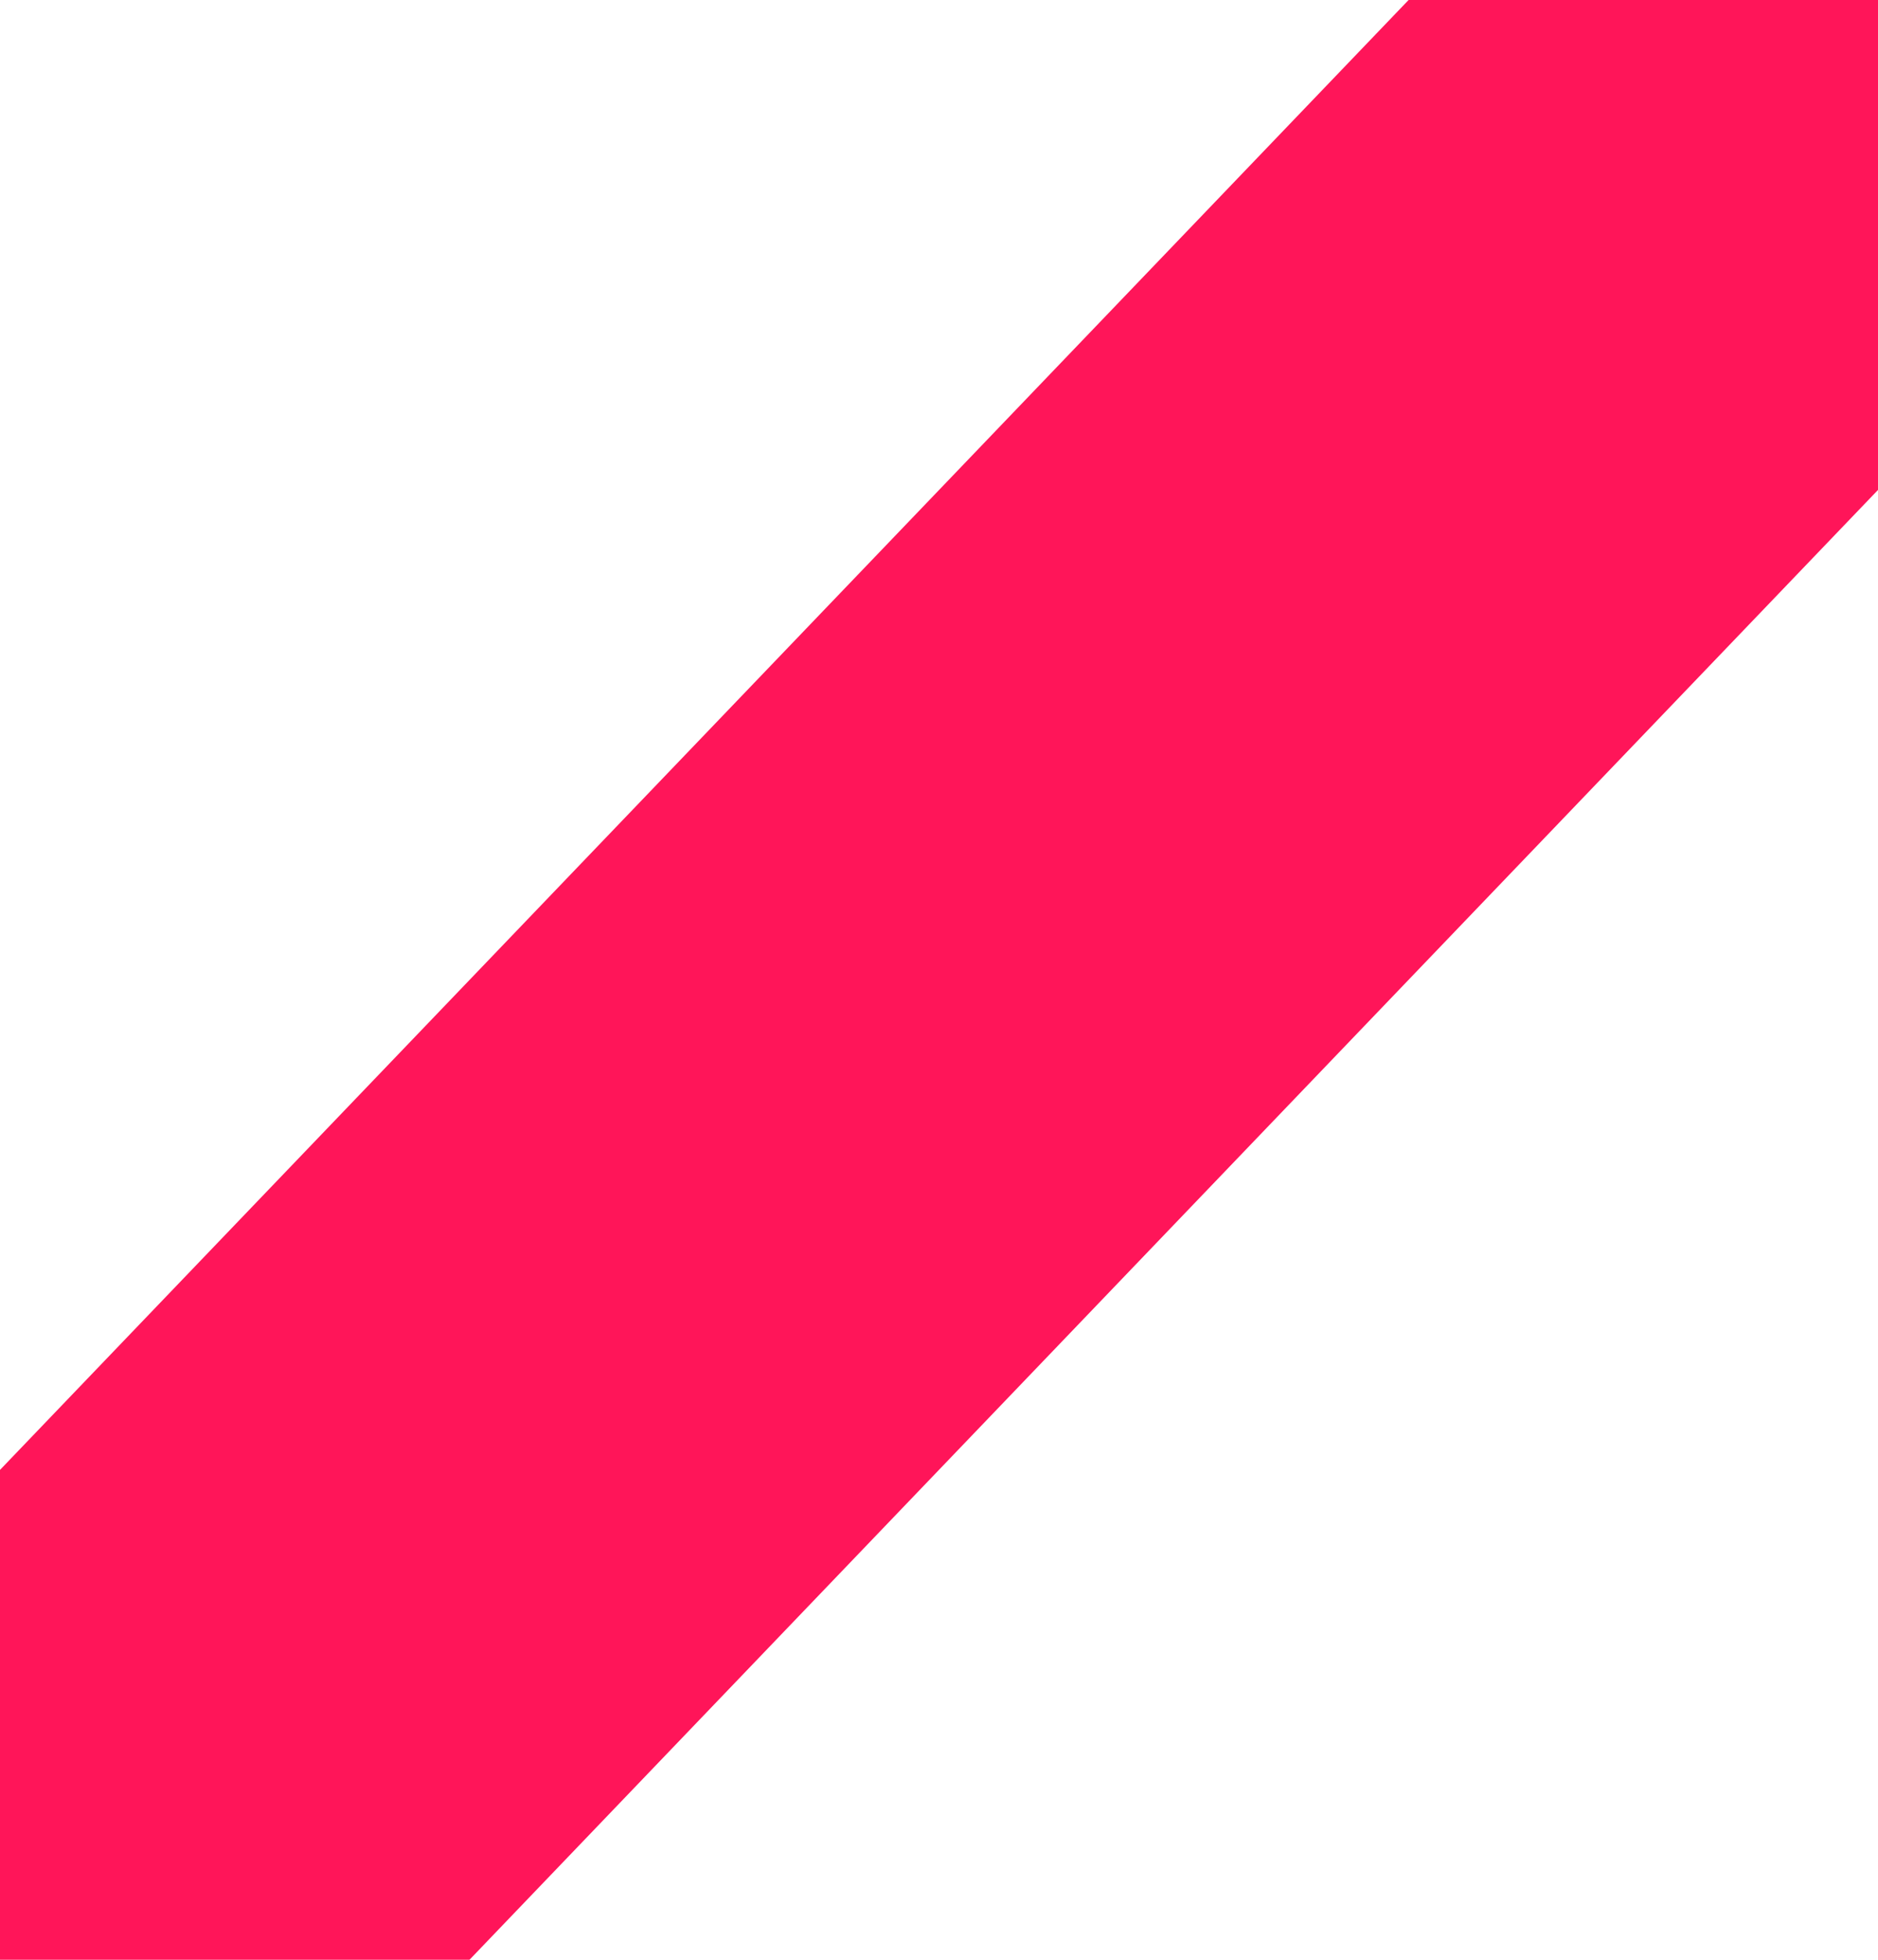 
<svg width="23px" height="24px" viewBox="0 0 23 24" version="1.1" xmlns="http://www.w3.org/2000/svg" xmlns:xlink="http://www.w3.org/1999/xlink">
    <!-- Generator: Sketch 49.1 (51147) - http://www.bohemiancoding.com/sketch -->
    <desc>Created with Sketch.</desc>
    <defs></defs>
    <g id="Page-1" stroke="none" stroke-width="1" fill="none" fill-rule="evenodd">
        <g id="LP" transform="translate(-294, -1003)" fill="#FF1559">
            <g id="Section-2" transform="translate(125, 808)">
                <g id="Benefits" transform="translate(0, 195)">
                    <g id="Group-1">
                        <polygon id="Shape" points="169 18.001 169 24 174.75 24 192 6 192 0 186.251 0"></polygon>
                    </g>
                </g>
            </g>
        </g>
    </g>
</svg>
